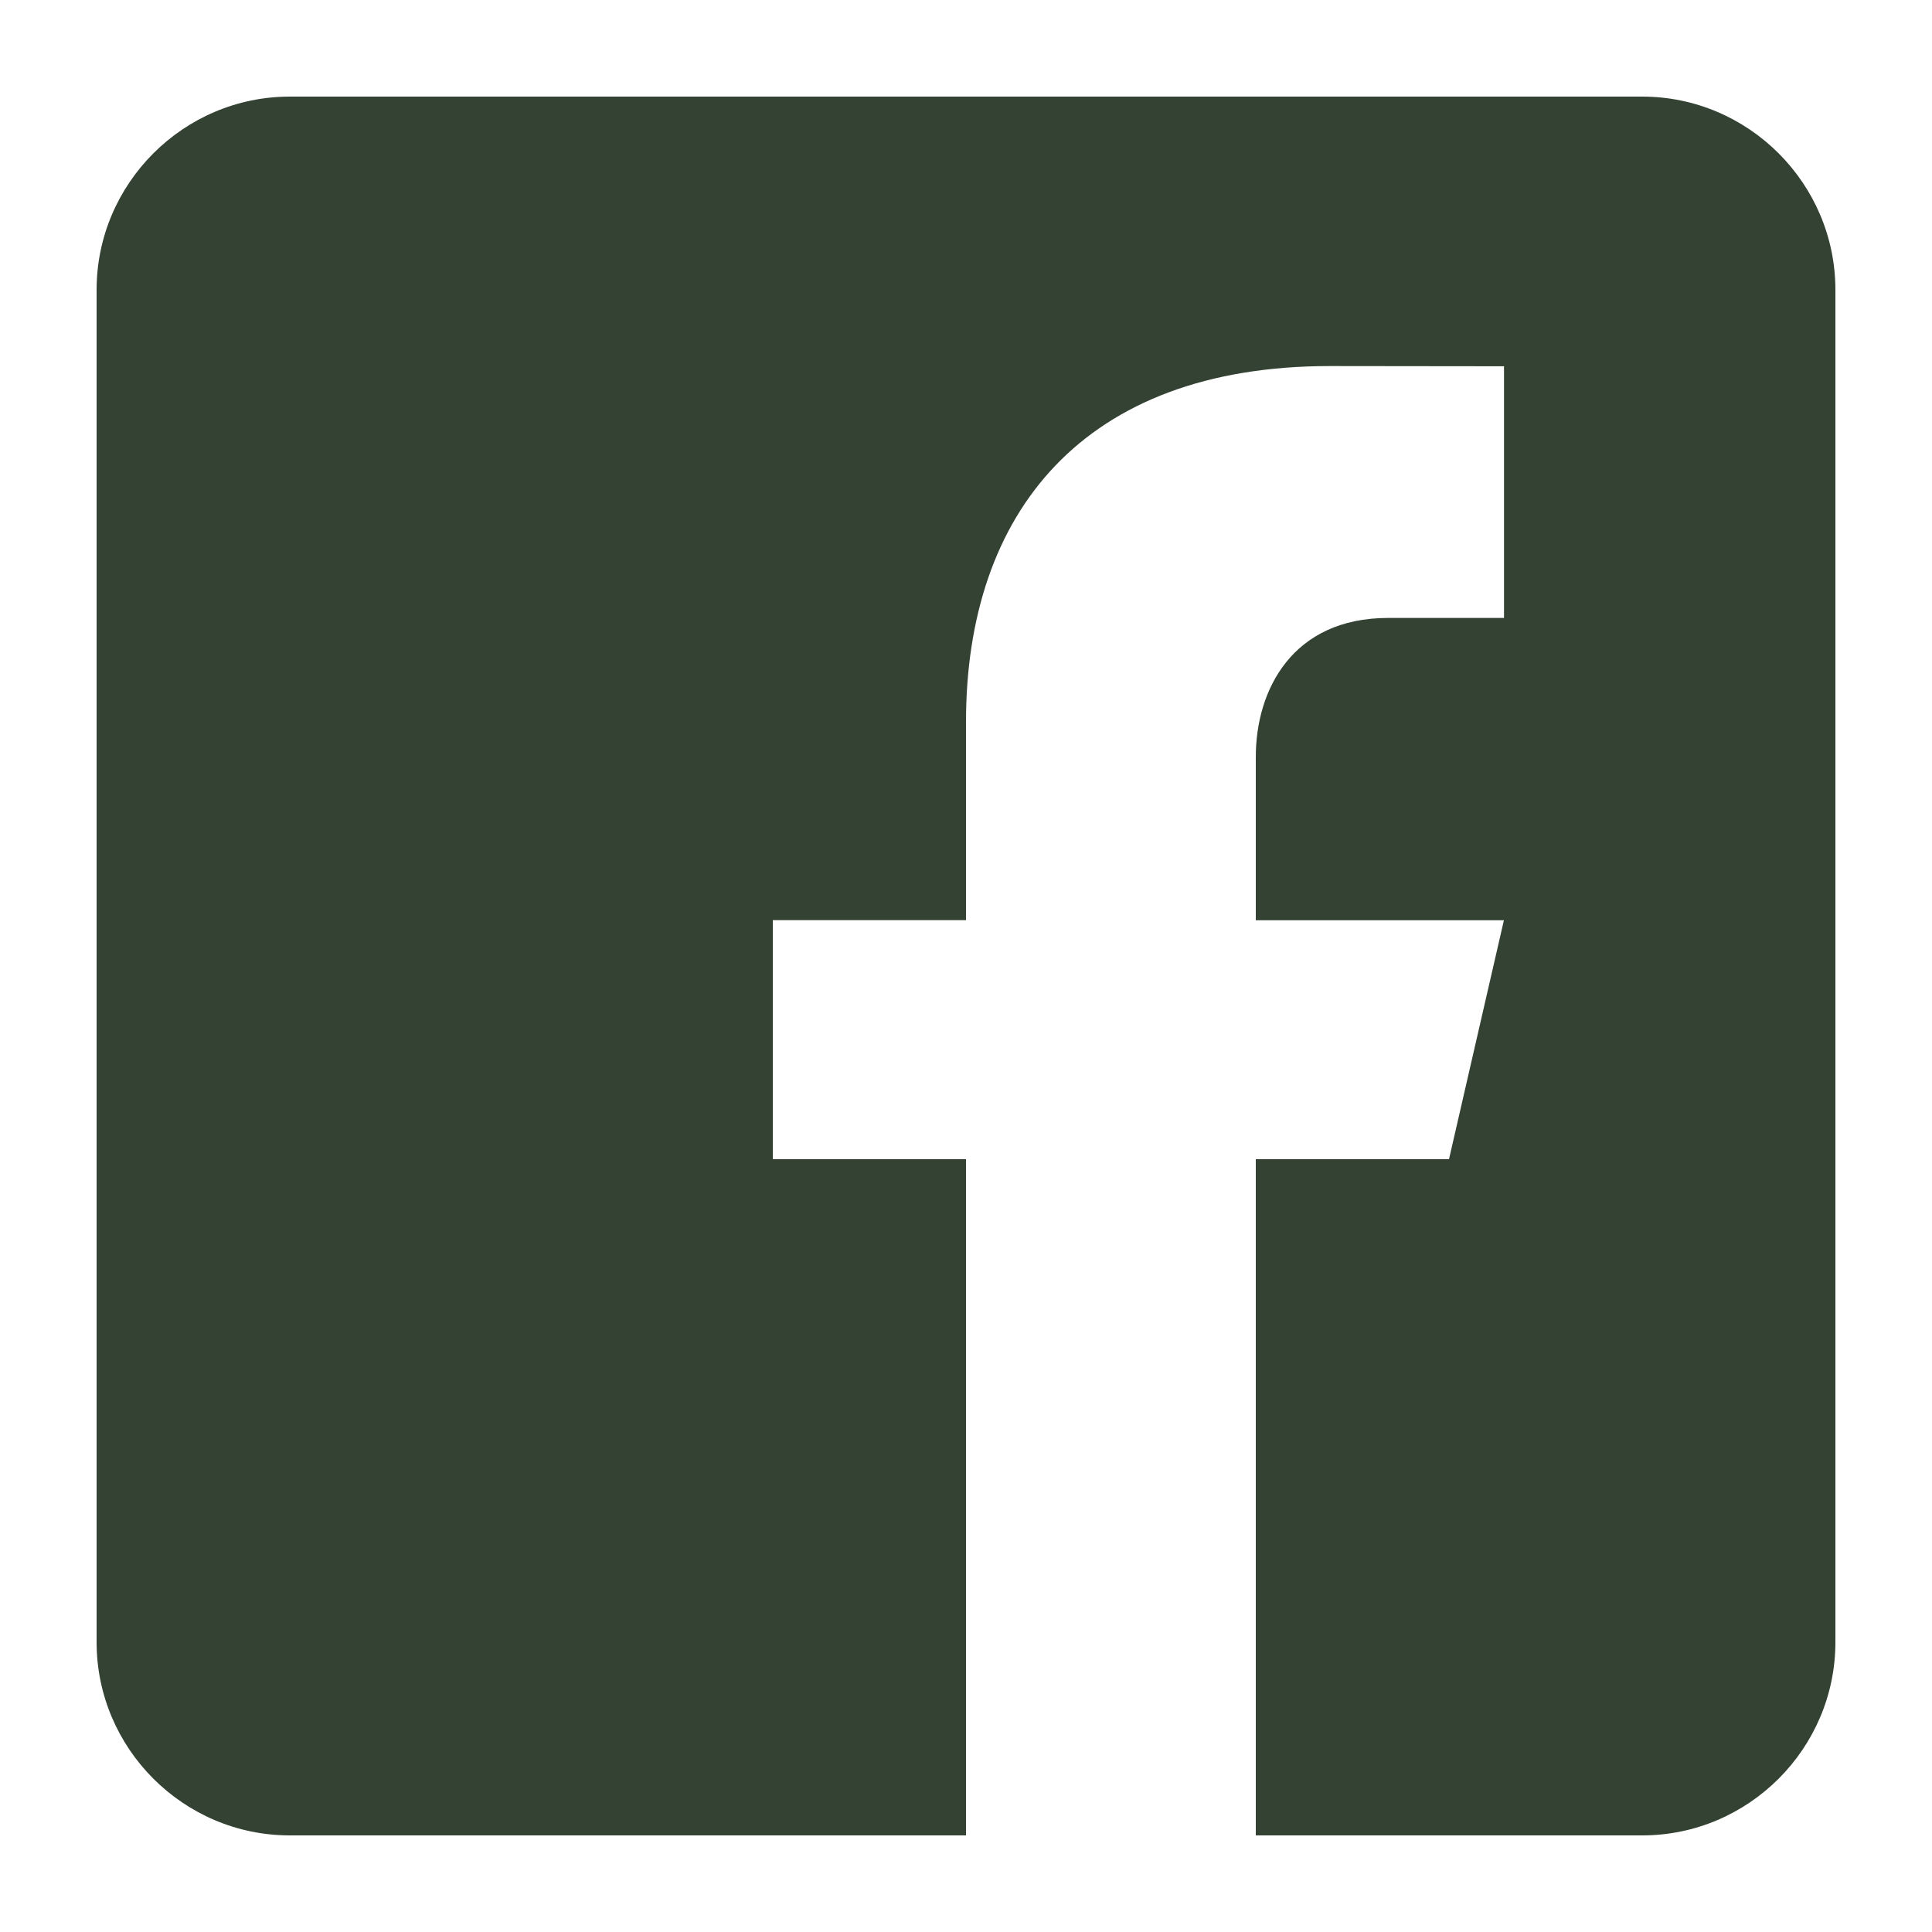 <svg width="19" height="19" fill="none" xmlns="http://www.w3.org/2000/svg"><g clip-path="url(#clip0_10_541)"><path d="M16.15.95H2.85c-1.045 0-1.9.855-1.9 1.9v13.3c0 1.046.855 1.9 1.9 1.9H9.5V11.4H7.6V9.049h1.9V7.1c0-2.056 1.151-3.5 3.578-3.5l1.713.002v2.475h-1.138c-.944 0-1.303.709-1.303 1.366V9.05h2.44l-.54 2.35h-1.9v6.65h3.8c1.045 0 1.9-.854 1.9-1.9V2.85c0-1.045-.855-1.9-1.9-1.9z" fill="#344233"/></g><defs><clipPath id="clip0_10_541"><path fill="#fff" d="M0 0h19v19H0z"/></clipPath></defs></svg>